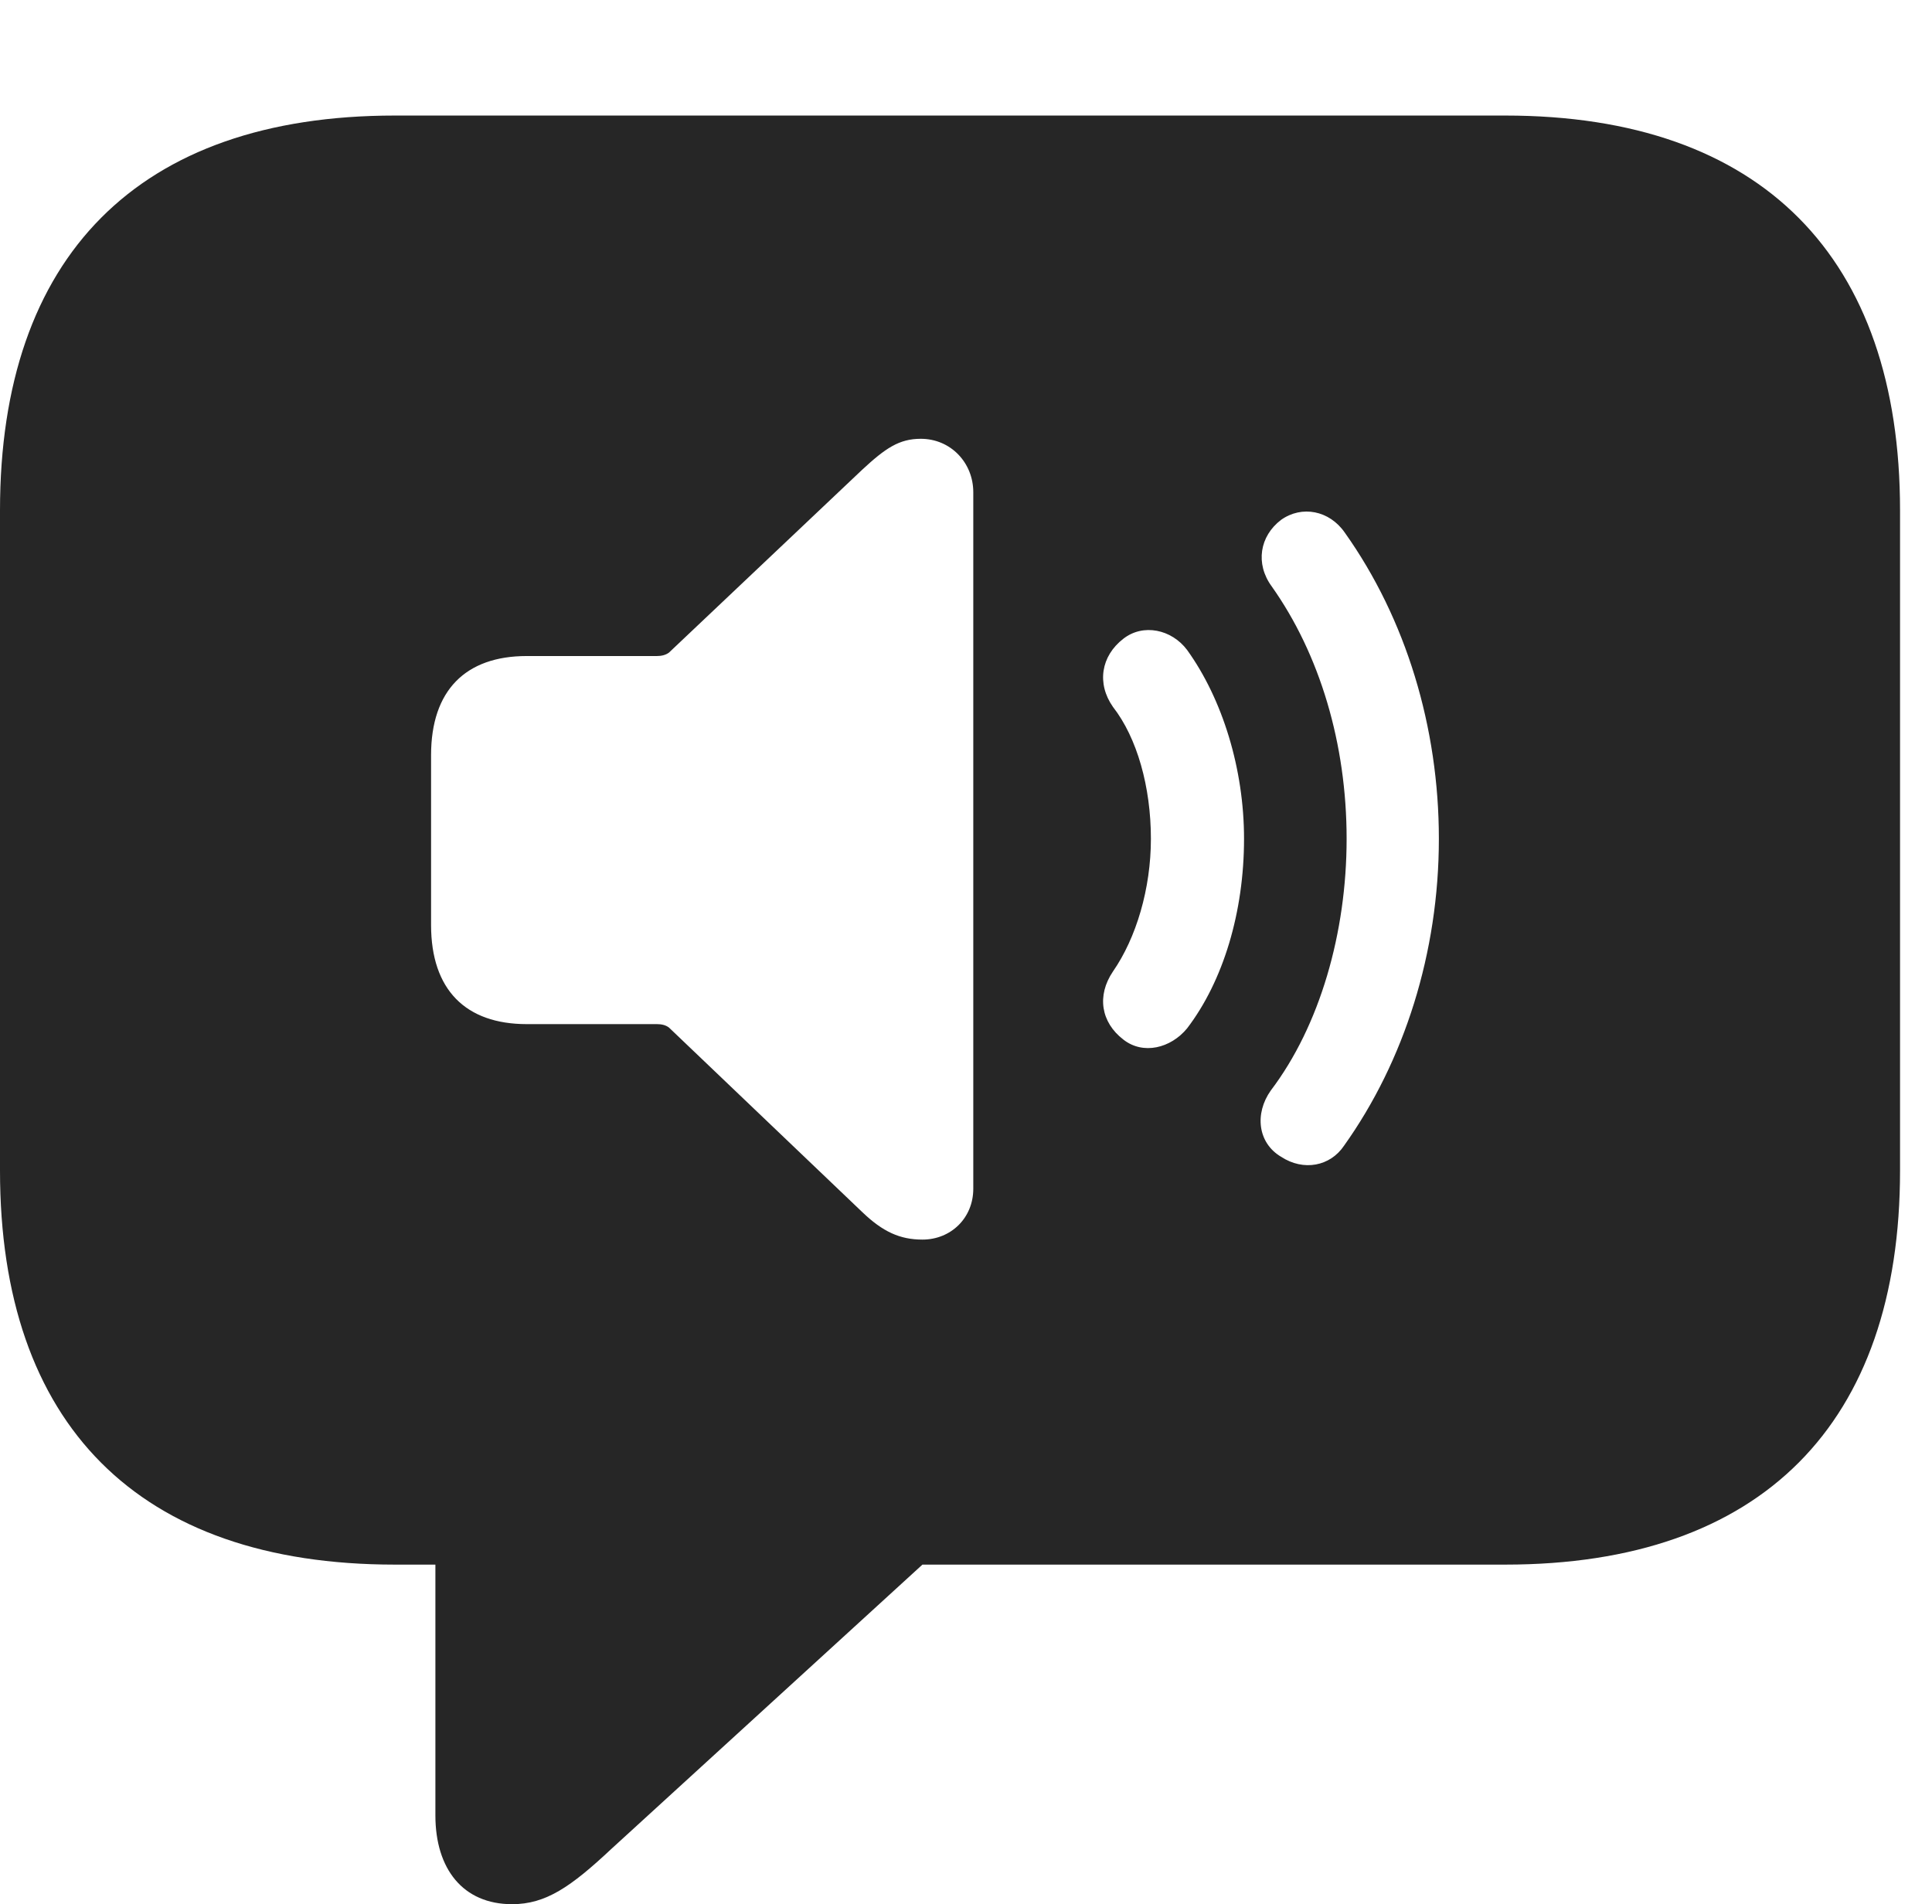 <?xml version="1.0" encoding="UTF-8"?>
<!--Generator: Apple Native CoreSVG 326-->
<!DOCTYPE svg
PUBLIC "-//W3C//DTD SVG 1.1//EN"
       "http://www.w3.org/Graphics/SVG/1.1/DTD/svg11.dtd">
<svg version="1.1" xmlns="http://www.w3.org/2000/svg" xmlns:xlink="http://www.w3.org/1999/xlink" viewBox="0 0 21.885 21.572">
 <g>
  <rect height="21.572" opacity="0" width="21.885" x="0" y="0"/>
  <path d="M21.523 5.781L21.523 13.262C21.523 16.123 19.961 17.725 17.051 17.725L10.449 17.725L6.924 20.947C6.465 21.377 6.182 21.572 5.801 21.572C5.244 21.572 4.932 21.172 4.932 20.566L4.932 17.725L4.473 17.725C1.562 17.725 0 16.133 0 13.262L0 5.781C0 2.91 1.562 1.309 4.473 1.309L17.051 1.309C19.961 1.309 21.523 2.92 21.523 5.781ZM9.766 5.322L7.578 7.393C7.539 7.422 7.49 7.432 7.441 7.432L5.967 7.432C5.273 7.432 4.883 7.822 4.883 8.555L4.883 10.479C4.883 11.211 5.273 11.602 5.967 11.602L7.441 11.602C7.49 11.602 7.539 11.611 7.578 11.641L9.766 13.73C10 13.955 10.195 14.043 10.449 14.043C10.771 14.043 11.025 13.799 11.025 13.467L11.025 5.576C11.025 5.244 10.771 4.971 10.43 4.971C10.185 4.971 10.029 5.078 9.766 5.322ZM14.512 5.889C14.268 6.074 14.219 6.387 14.404 6.641C14.951 7.412 15.254 8.428 15.254 9.502C15.254 10.566 14.951 11.621 14.395 12.354C14.209 12.617 14.248 12.949 14.512 13.105C14.766 13.271 15.068 13.213 15.225 12.979C15.908 12.021 16.299 10.791 16.299 9.502C16.299 8.242 15.928 7.012 15.234 6.035C15.059 5.781 14.746 5.723 14.512 5.889ZM12.725 7.236C12.471 7.432 12.422 7.744 12.607 8.008C12.881 8.359 13.037 8.916 13.037 9.502C13.037 10.068 12.871 10.625 12.607 11.006C12.422 11.279 12.471 11.582 12.725 11.777C12.949 11.953 13.262 11.875 13.447 11.65C13.857 11.113 14.092 10.332 14.092 9.502C14.092 8.711 13.848 7.92 13.447 7.363C13.271 7.129 12.949 7.061 12.725 7.236Z" fill="black" fill-opacity="0.85"/>
 </g>
</svg>
